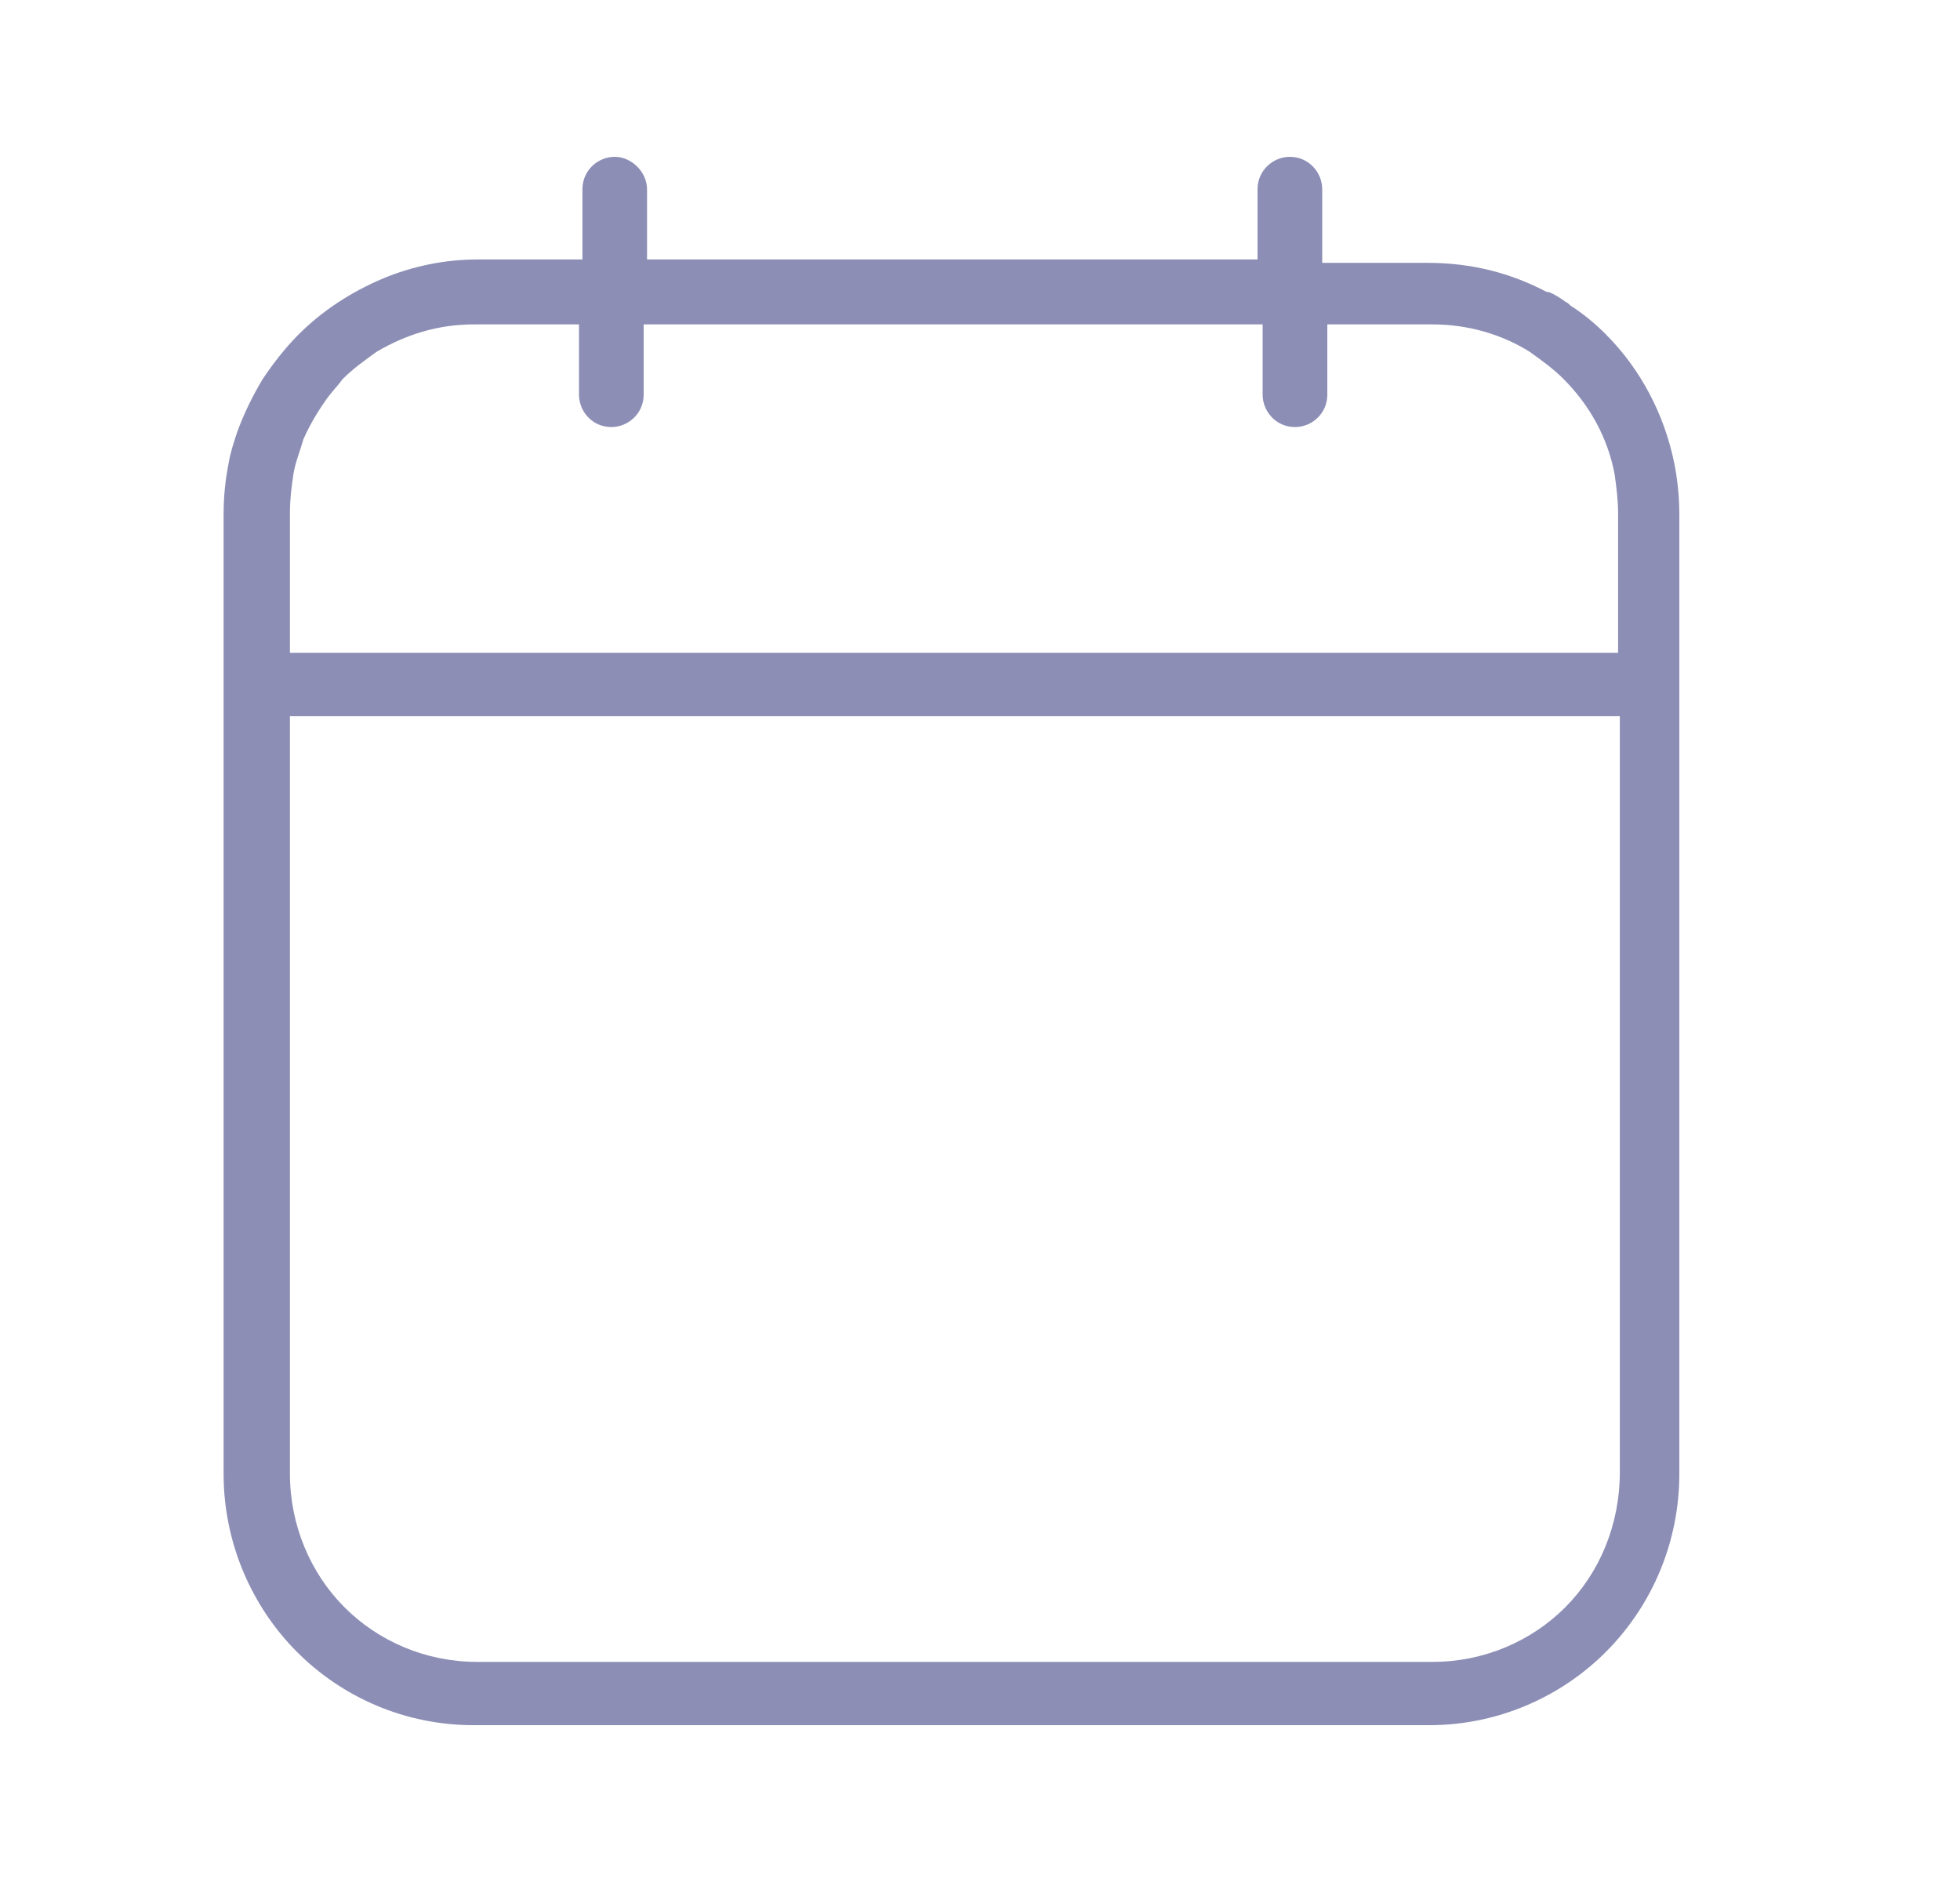 <svg width="25" height="24" viewBox="0 0 25 24" fill="none" xmlns="http://www.w3.org/2000/svg">
<path d="M21.355 5.904C21.225 5.272 20.921 4.704 20.487 4.268C20.357 4.137 20.205 4.007 20.032 3.897L20.01 3.876C19.988 3.854 19.967 3.854 19.945 3.832C19.88 3.788 19.815 3.745 19.75 3.723H19.728C19.273 3.483 18.774 3.352 18.21 3.352H16.865V2.414C16.865 2.196 16.691 2 16.453 2C16.236 2 16.04 2.174 16.04 2.414V3.309H8.253V2.414C8.253 2.196 8.058 2 7.841 2C7.624 2 7.429 2.174 7.429 2.414V3.309H6.084C5.672 3.309 5.259 3.396 4.891 3.549C4.478 3.723 4.11 3.963 3.806 4.268C3.632 4.443 3.481 4.639 3.35 4.835C3.22 5.053 3.112 5.272 3.025 5.511C2.982 5.642 2.938 5.773 2.917 5.904C2.873 6.122 2.852 6.34 2.852 6.558V8.739V18.794C2.852 19.688 3.22 20.495 3.784 21.062C4.37 21.651 5.173 22 6.04 22H18.231C19.121 22 19.923 21.629 20.487 21.062C21.073 20.473 21.42 19.666 21.42 18.794V8.739V6.558C21.42 6.34 21.398 6.122 21.355 5.904ZM3.698 6.537C3.698 6.362 3.719 6.209 3.741 6.057C3.763 5.904 3.828 5.751 3.871 5.599C3.958 5.402 4.066 5.228 4.175 5.075C4.24 4.988 4.305 4.923 4.37 4.835C4.5 4.704 4.652 4.595 4.804 4.486C5.173 4.268 5.585 4.137 6.04 4.137H7.385V5.032C7.385 5.25 7.559 5.446 7.797 5.446C8.014 5.446 8.21 5.272 8.21 5.032V4.137H16.105V5.032C16.105 5.25 16.279 5.446 16.518 5.446C16.735 5.446 16.93 5.272 16.93 5.032V4.137H18.275C18.73 4.137 19.164 4.268 19.511 4.486C19.663 4.595 19.815 4.704 19.945 4.835C20.27 5.162 20.509 5.577 20.596 6.057C20.617 6.209 20.639 6.384 20.639 6.537V8.325H3.698V6.537ZM20.661 18.772C20.661 19.448 20.401 20.059 19.967 20.495C19.533 20.931 18.925 21.193 18.275 21.193H6.084C5.433 21.193 4.826 20.931 4.392 20.495C3.958 20.059 3.698 19.448 3.698 18.794V9.132H20.661V18.772Z" fill="#1B1E6D" fill-opacity="0.5"/>
</svg>
